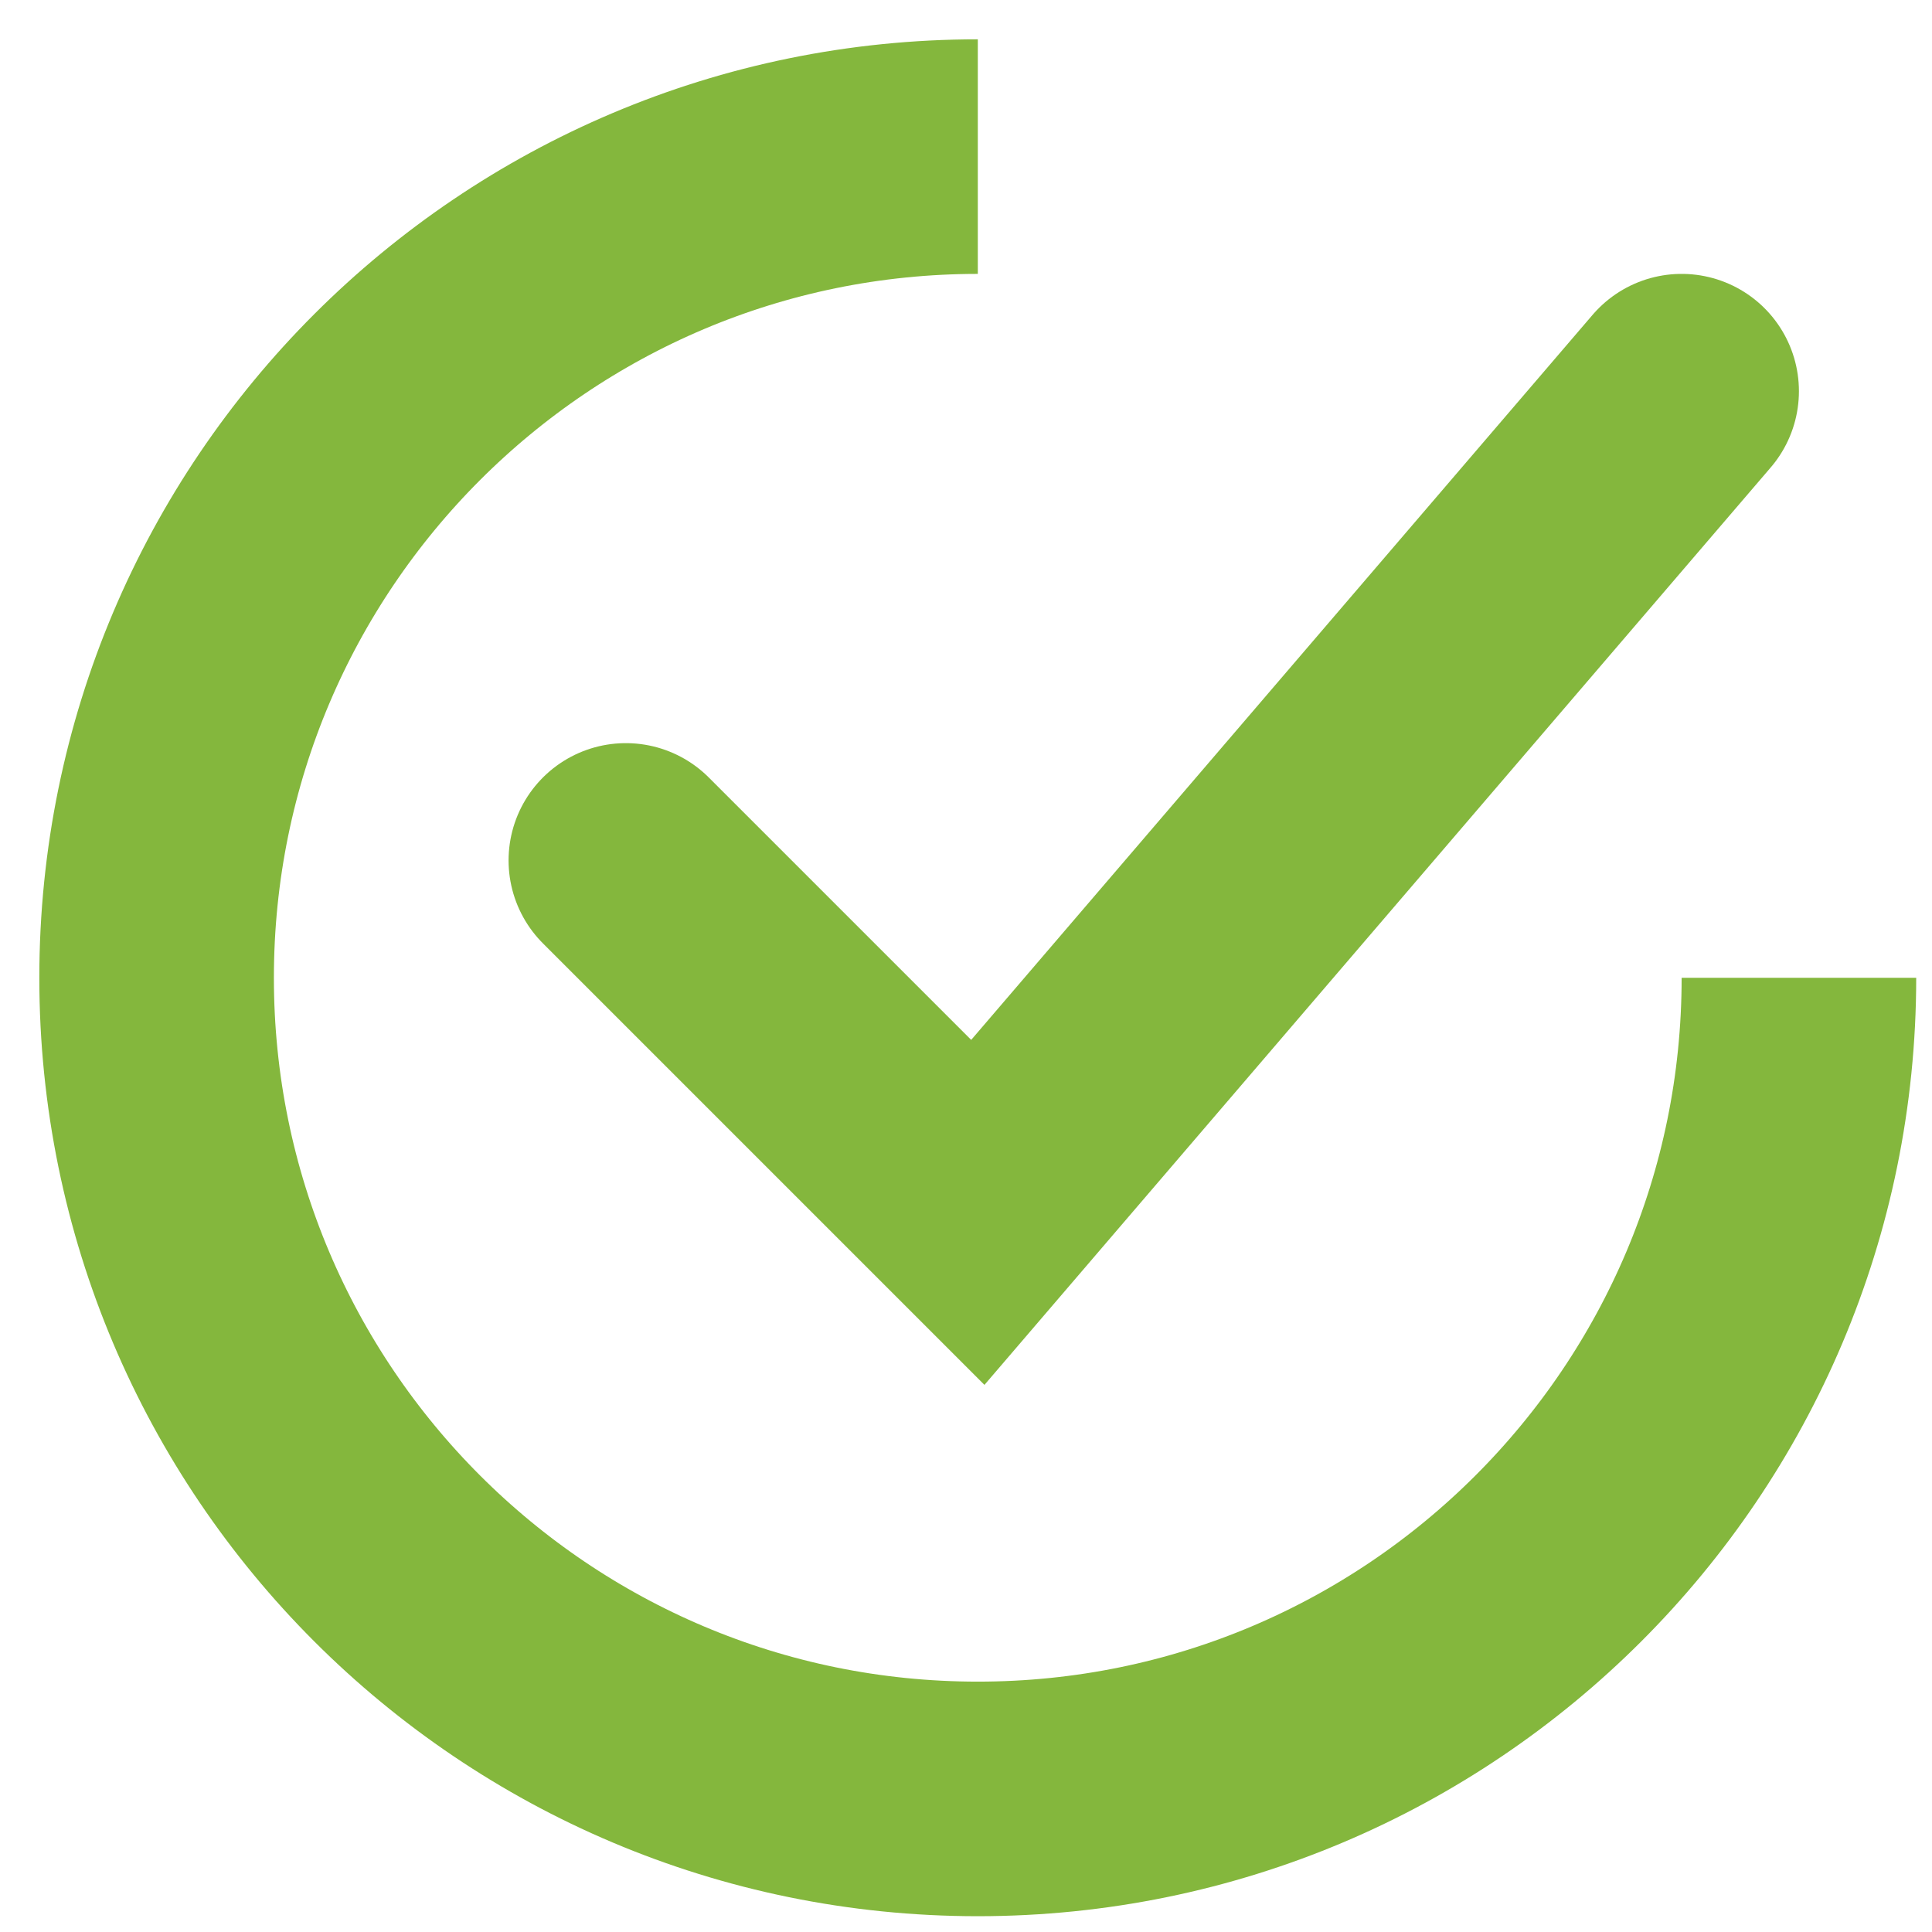 <svg width="17" height="17" viewBox="0 0 17 17" fill="none" xmlns="http://www.w3.org/2000/svg">
<path d="M5.507 7.571L8.604 10.668L14.797 3.442" stroke="#84B73D" stroke-width="2.064" stroke-linecap="round"/>
<path d="M15.829 8.604C15.829 12.594 12.594 15.829 8.604 15.829C4.613 15.829 1.378 12.594 1.378 8.604C1.378 4.613 4.613 1.378 8.604 1.378" stroke="#84B73D" stroke-width="2.064"/>
</svg>
